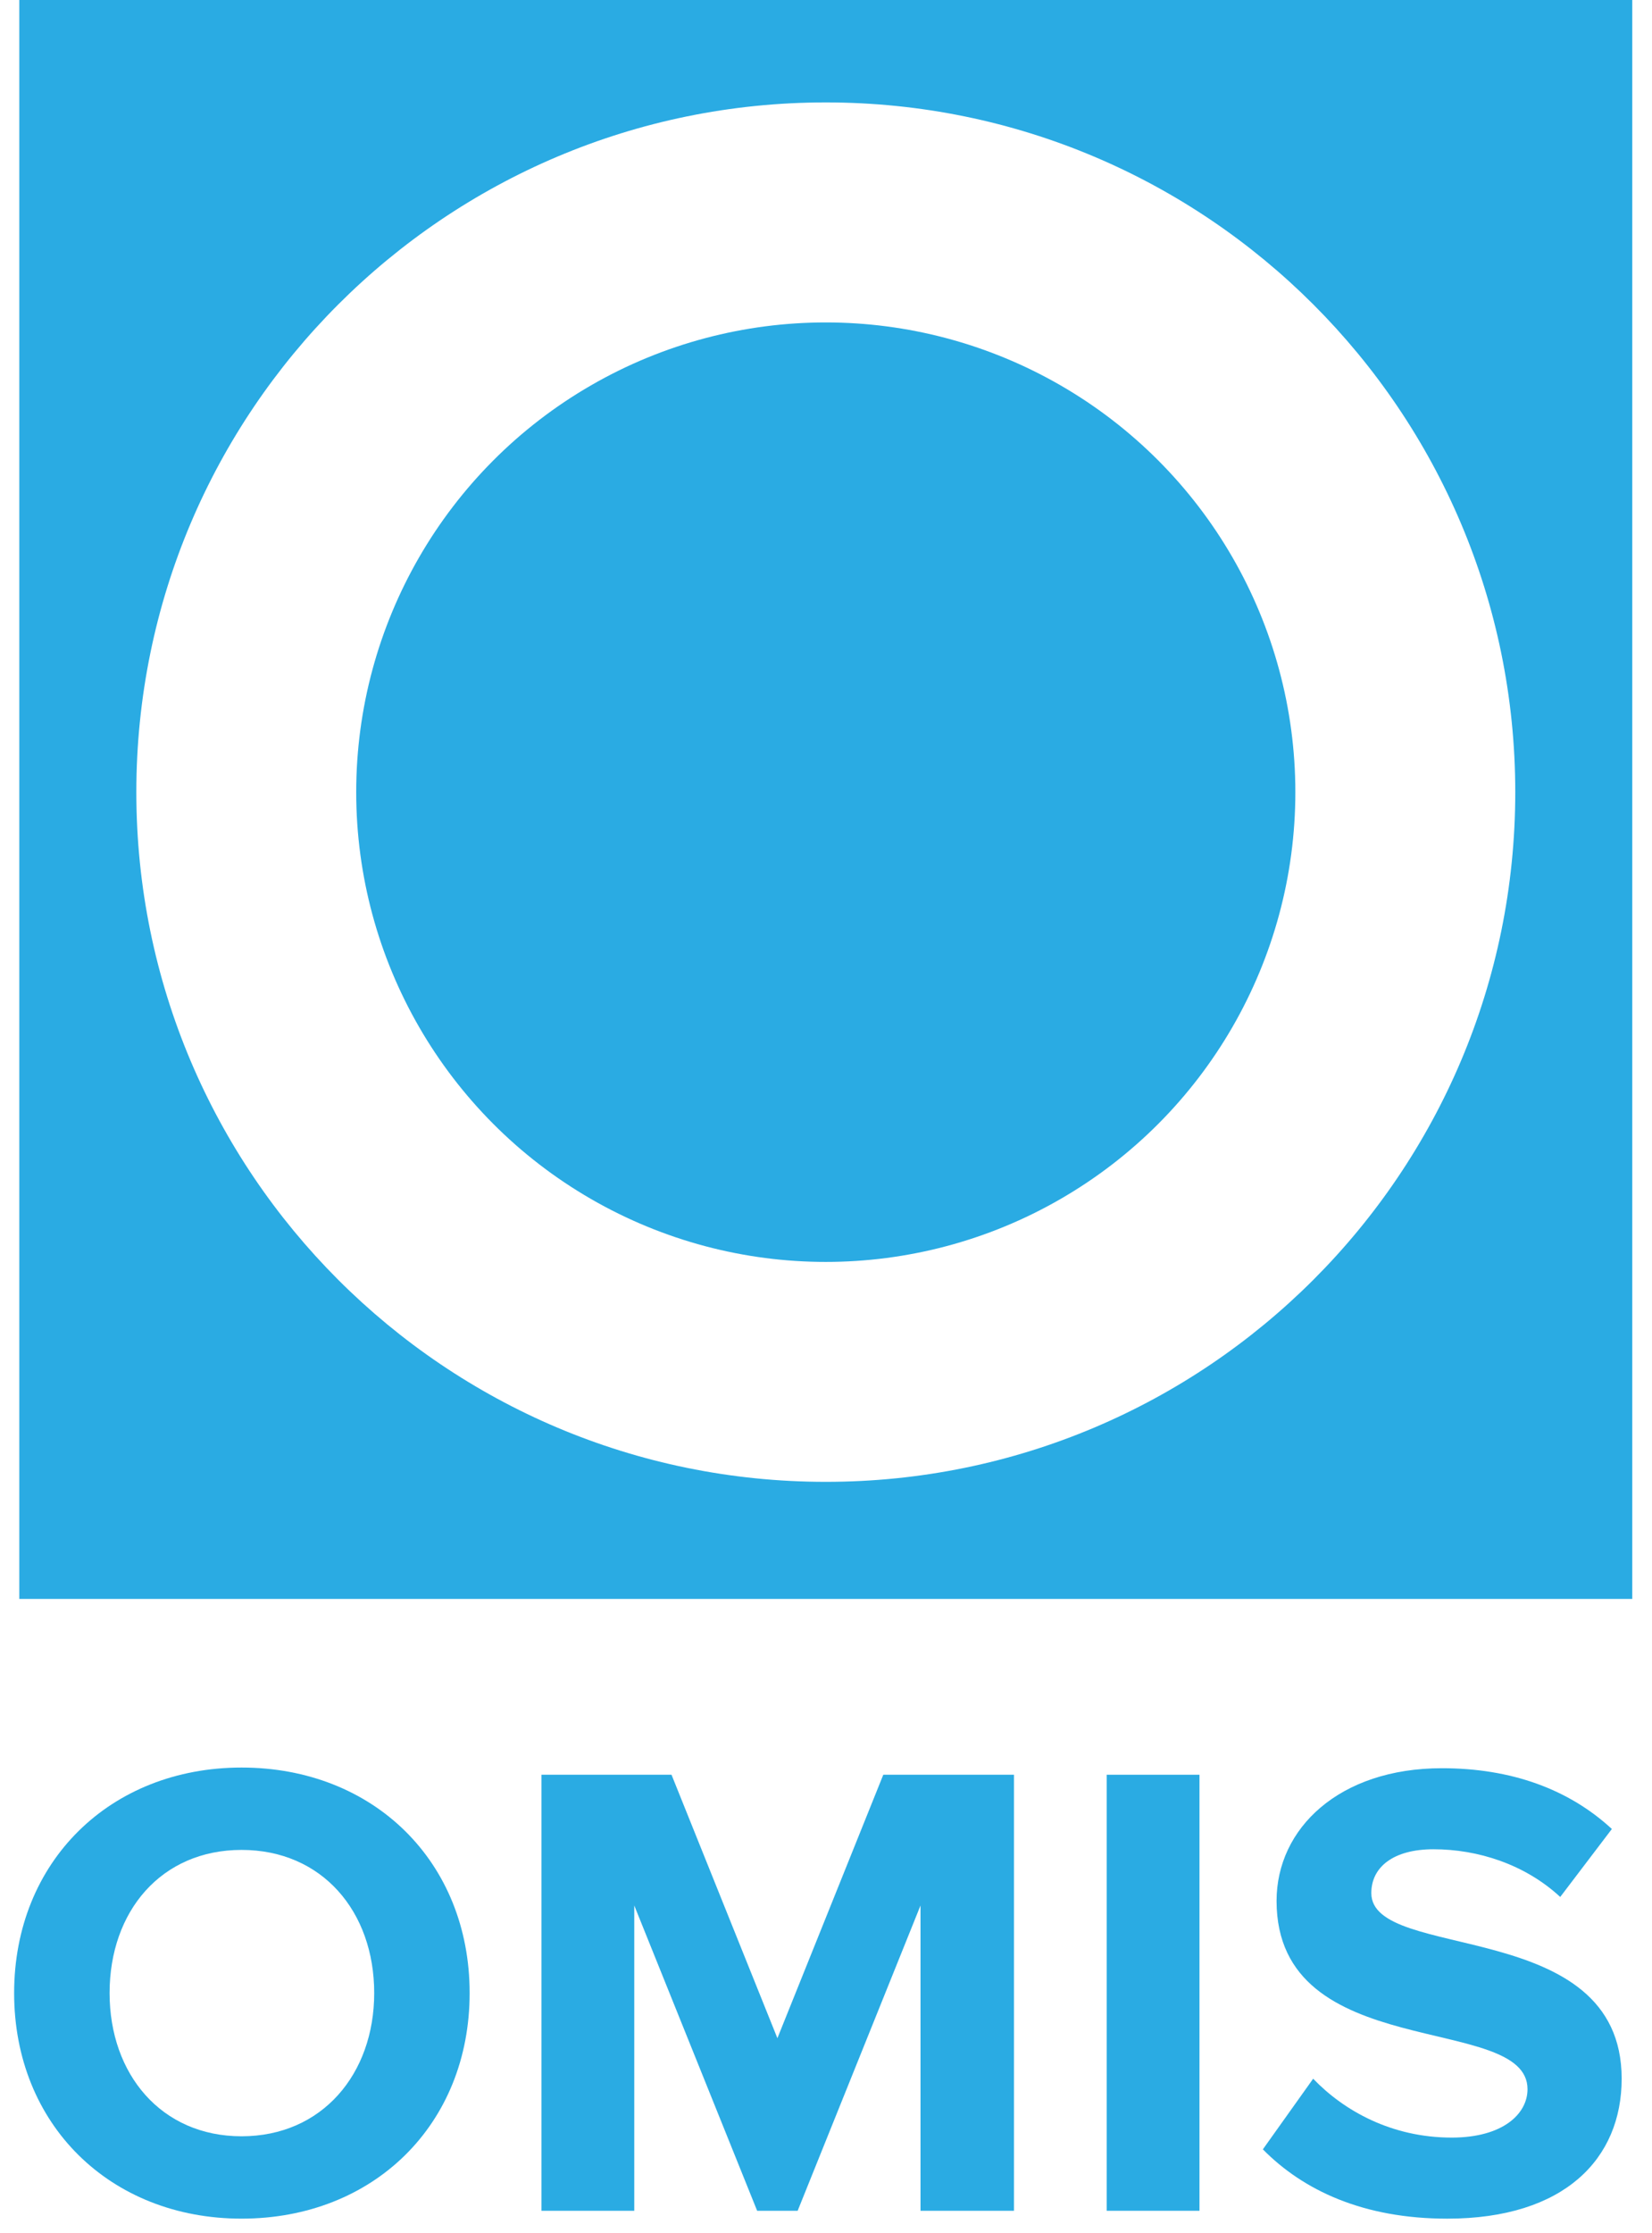 <?xml version="1.0" encoding="utf-8"?>
<!DOCTYPE svg PUBLIC "-//W3C//DTD SVG 1.1//EN" "http://www.w3.org/Graphics/SVG/1.1/DTD/svg11.dtd">
<svg version="1.1" id="Layer_1" xmlns="http://www.w3.org/2000/svg" xmlns:xlink="http://www.w3.org/1999/xlink" x="0px" y="0px" viewBox="0 0 74 100" enable-background="new 0 0 74 100" xml:space="preserve">
<g>
	<g>
		<path fill="#2AABE3" d="M0.865-0.654v72.251h72.251V-0.654H0.865z M36.99,66.354c-17.057,0-30.883-13.826-30.883-30.882
			c0-17.058,13.827-30.886,30.883-30.886c17.056,0,30.885,13.828,30.885,30.886C67.875,52.528,54.046,66.354,36.99,66.354z"/>
		<circle fill="#2AABE3" cx="36.99" cy="35.472" r="21.034"/>
	</g>
	<g>
		<path fill="#2AABE3" d="M0.633,89.245c0-5.884,4.302-10.098,10.188-10.098c5.913,0,10.216,4.214,10.216,10.098
			c0,5.885-4.303,10.101-10.216,10.101C4.935,99.346,0.633,95.13,0.633,89.245z M16.762,89.245c0-3.659-2.34-6.41-5.941-6.41
			c-3.601,0-5.912,2.751-5.912,6.41c0,3.63,2.312,6.413,5.912,6.413C14.421,95.658,16.762,92.875,16.762,89.245z"/>
		<path fill="#2AABE3" d="M41.234,98.994V85.323L35.73,98.994h-1.814l-5.505-13.671v13.671h-4.157V79.469h5.826l4.743,11.797
			l4.743-11.797h5.854v19.525H41.234z"/>
		<path fill="#2AABE3" d="M49.573,98.994V79.469h4.157v19.525H49.573z"/>
		<path fill="#2AABE3" d="M56.569,96.243l2.253-3.163c1.377,1.436,3.514,2.637,6.207,2.637c2.283,0,3.395-1.055,3.395-2.168
			c0-3.455-11.241-1.084-11.241-8.432c0-3.249,2.812-5.94,7.407-5.94c3.103,0,5.68,0.936,7.612,2.721l-2.313,3.044
			c-1.58-1.463-3.688-2.136-5.679-2.136c-1.786,0-2.783,0.791-2.783,1.963c0,3.101,11.214,1.022,11.214,8.312
			c0,3.571-2.549,6.266-7.817,6.266C61.077,99.346,58.385,98.085,56.569,96.243z"/>
	</g>
</g>
</svg>
